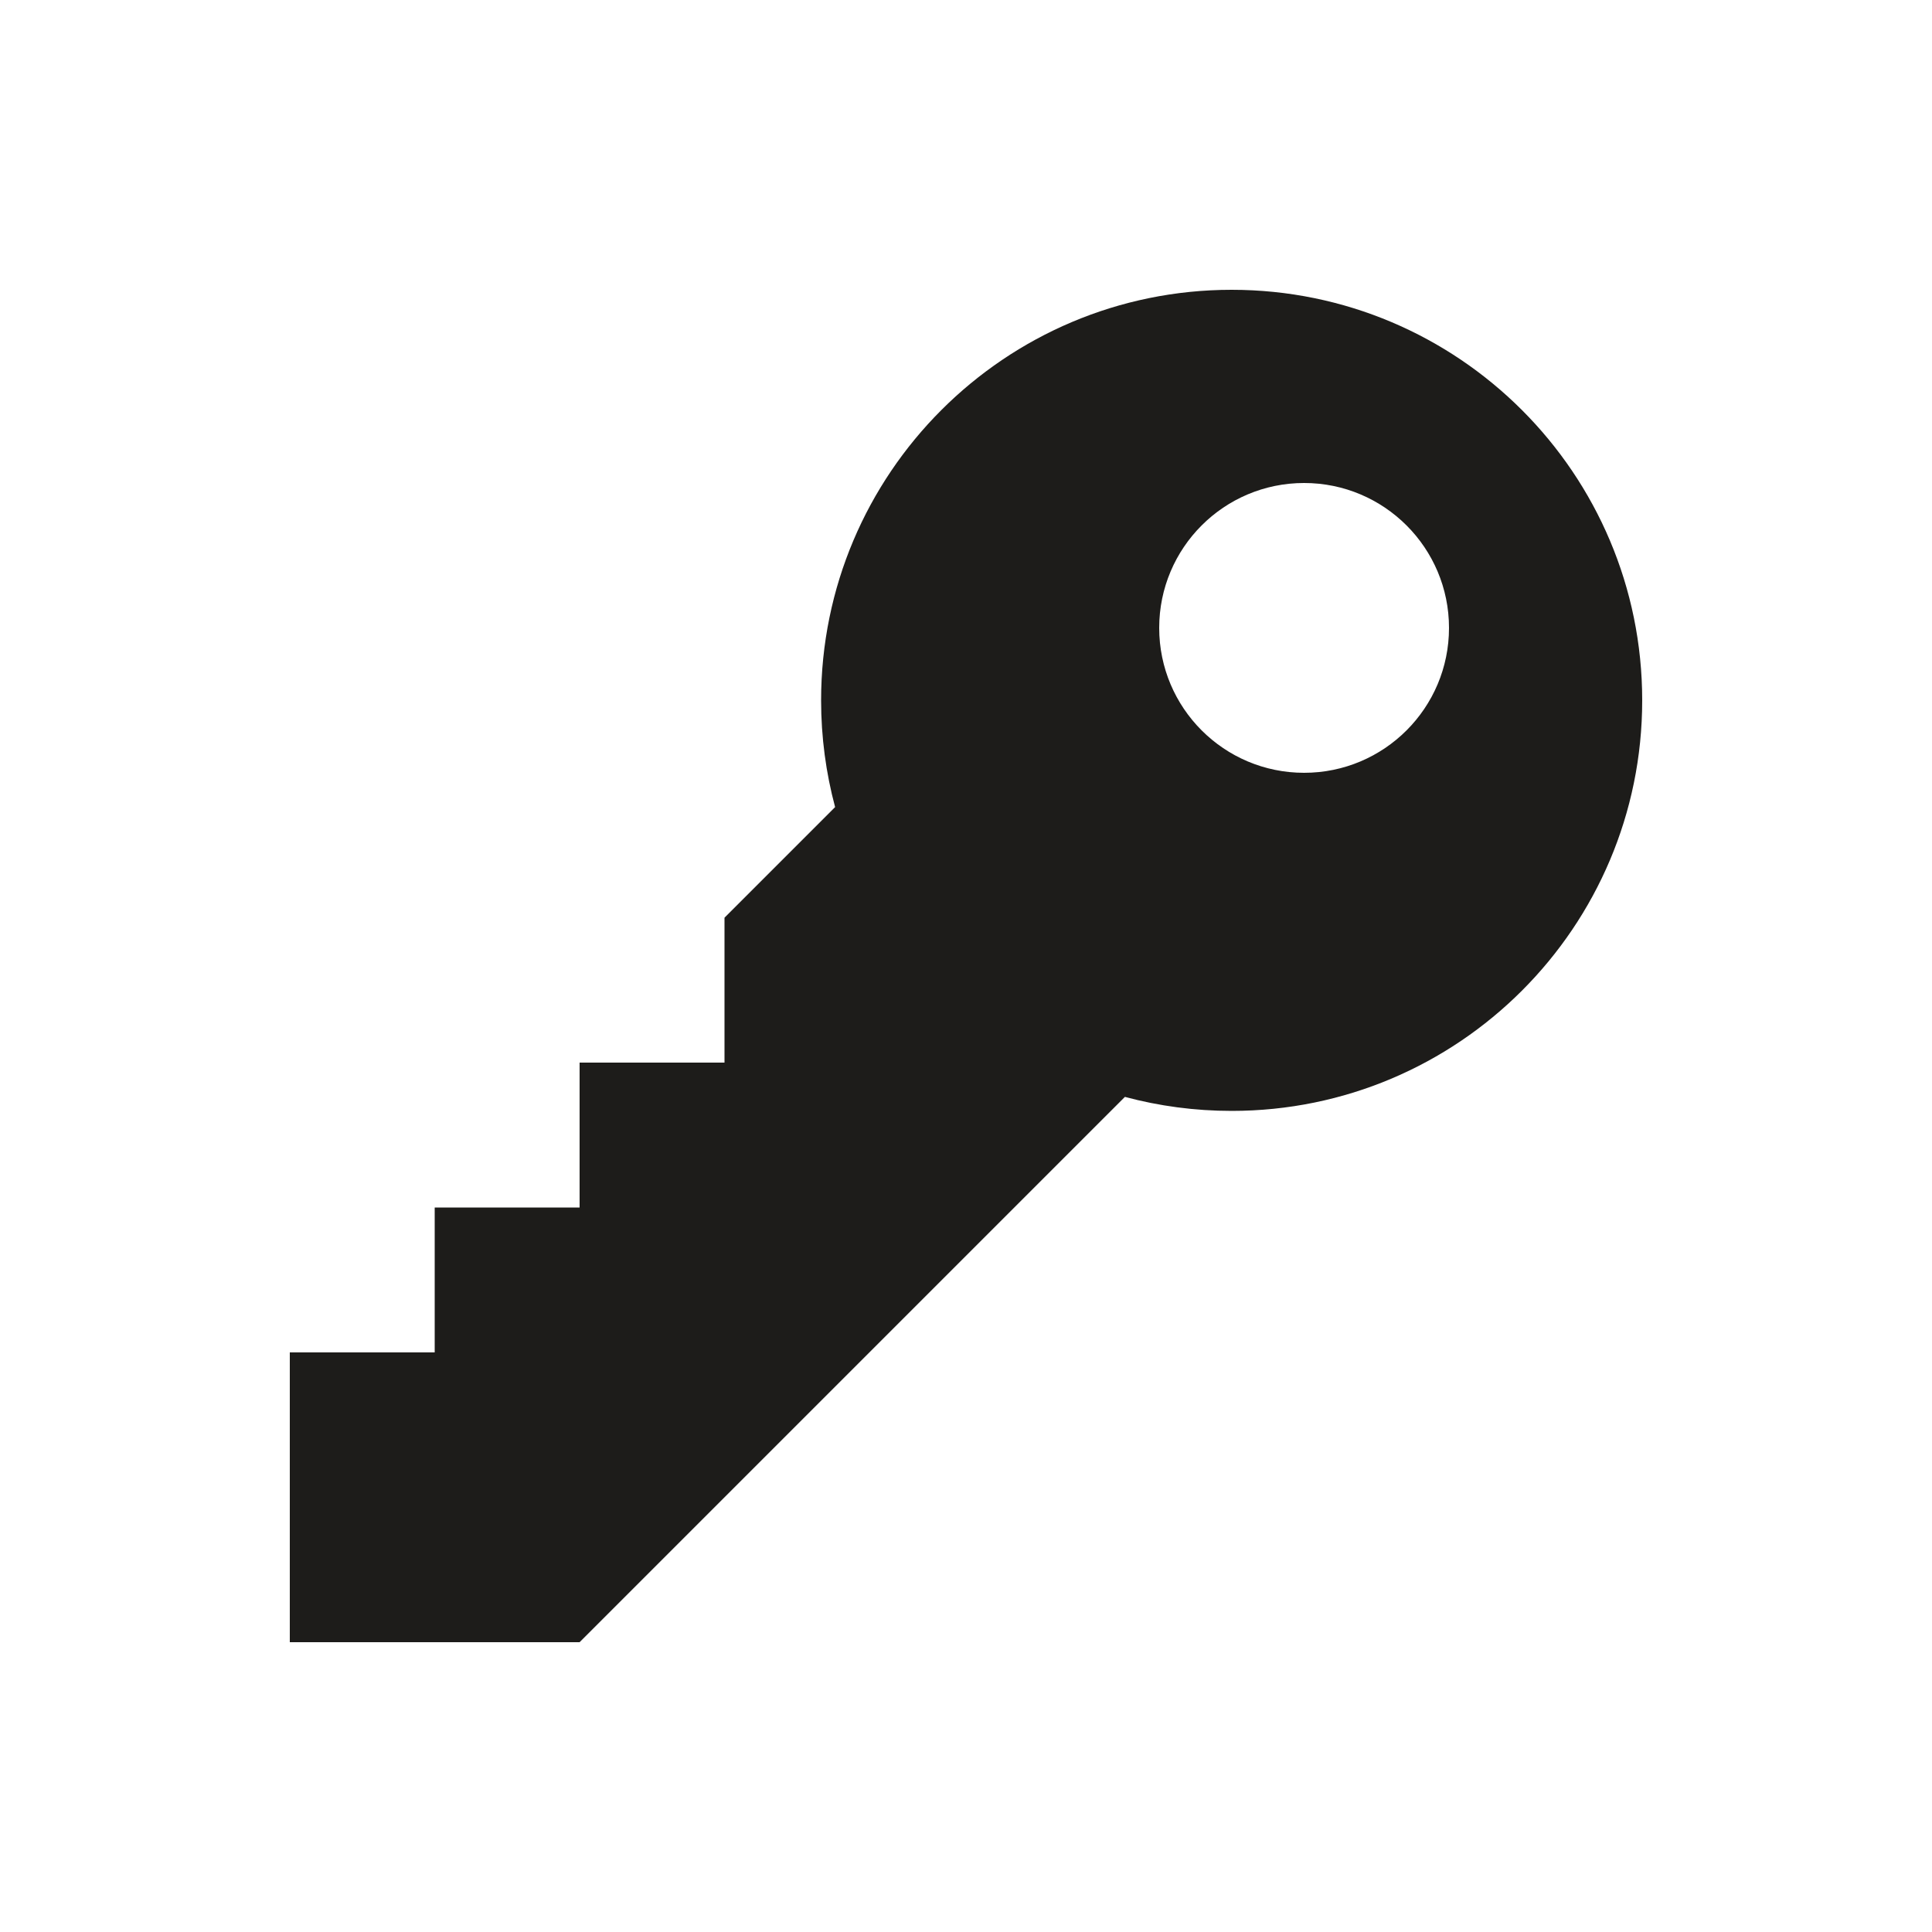 <svg width="40" height="40" viewBox="0 0 40 40" fill="none" xmlns="http://www.w3.org/2000/svg">
<path fill-rule="evenodd" clip-rule="evenodd" d="M34 14.5C34 19.194 30.194 23 25.5 23C24.736 23 23.995 22.899 23.29 22.71L12 34H6V28H9V25H12V22H15V19L17.29 16.71C17.101 16.005 17 15.264 17 14.5C17 9.806 20.806 6 25.5 6C30.194 6 34 9.806 34 14.5ZM30 13C30 14.657 28.657 16 27 16C25.343 16 24 14.657 24 13C24 11.343 25.343 10 27 10C28.657 10 30 11.343 30 13Z" fill="#1d1c1a"/>
</svg>
